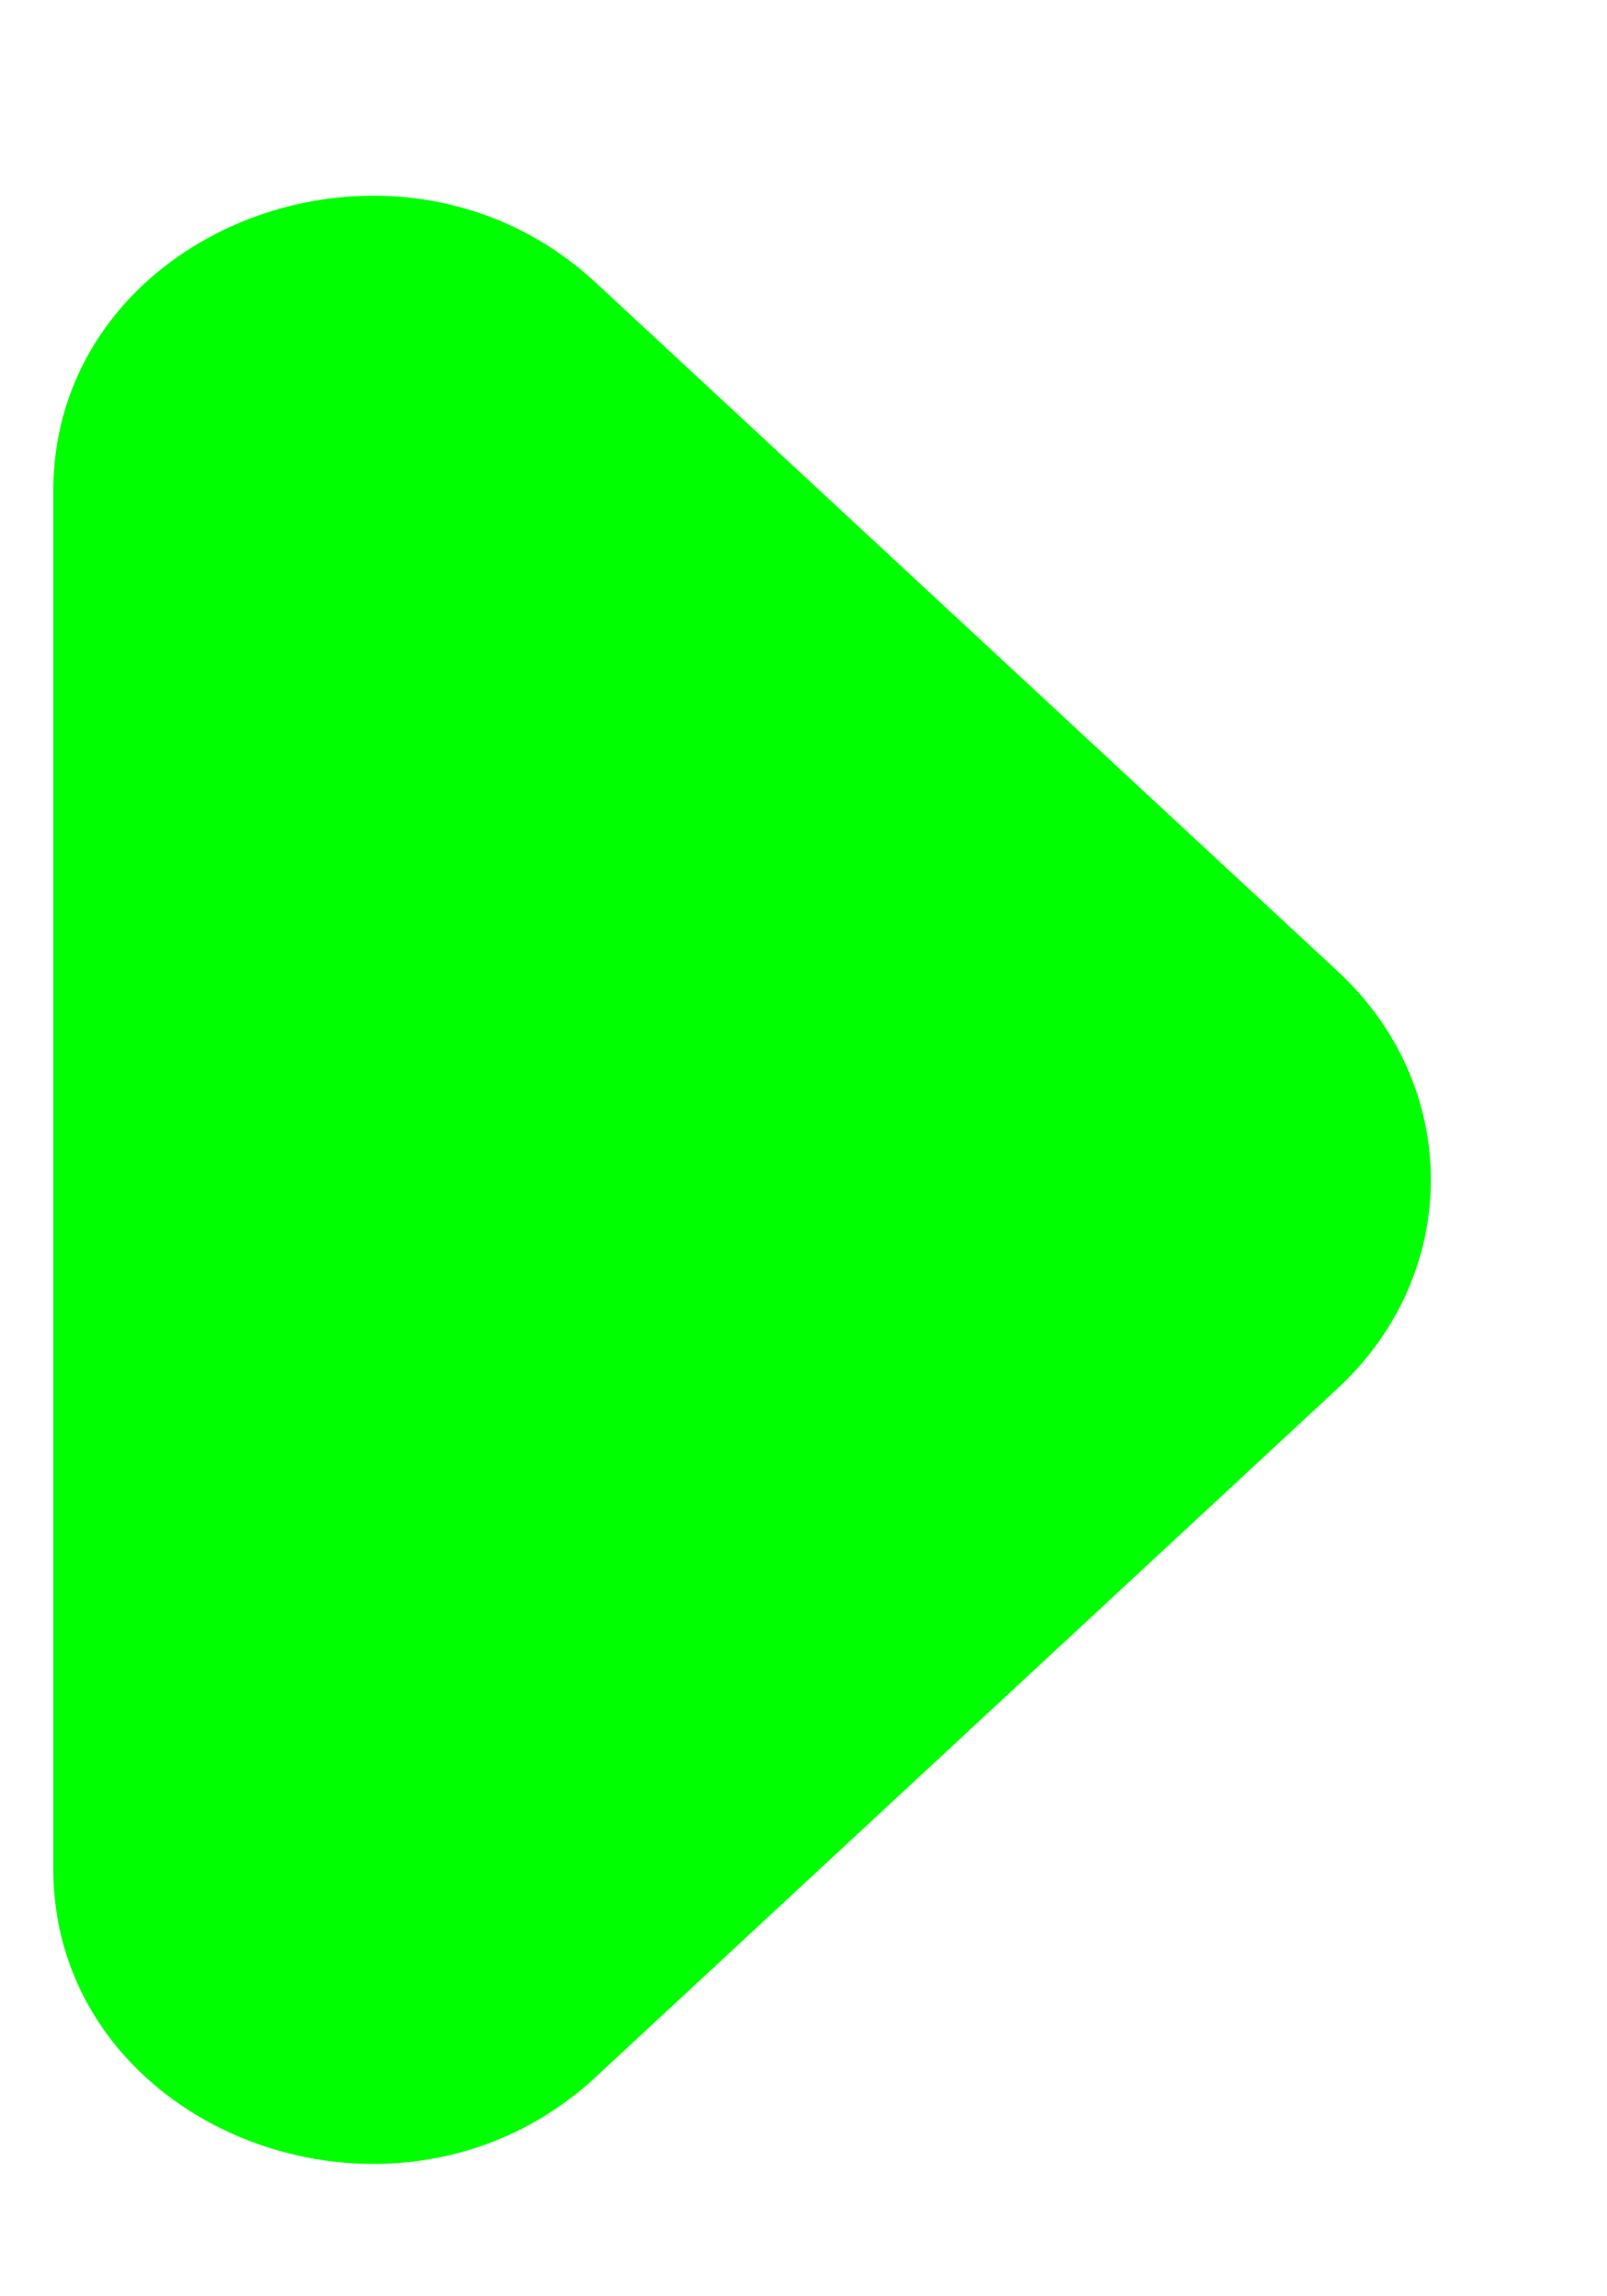 <svg width="7" height="10" viewBox="0 0 7 10" fill="none" xmlns="http://www.w3.org/2000/svg">
<path d="M2.595 1.231L5.827 4.23C6.368 4.731 6.368 5.544 5.827 6.046L2.595 9.045C1.723 9.854 0.232 9.281 0.232 8.137L0.232 2.139C0.232 0.995 1.723 0.422 2.595 1.231Z" fill="#00FF00"/>
</svg>
